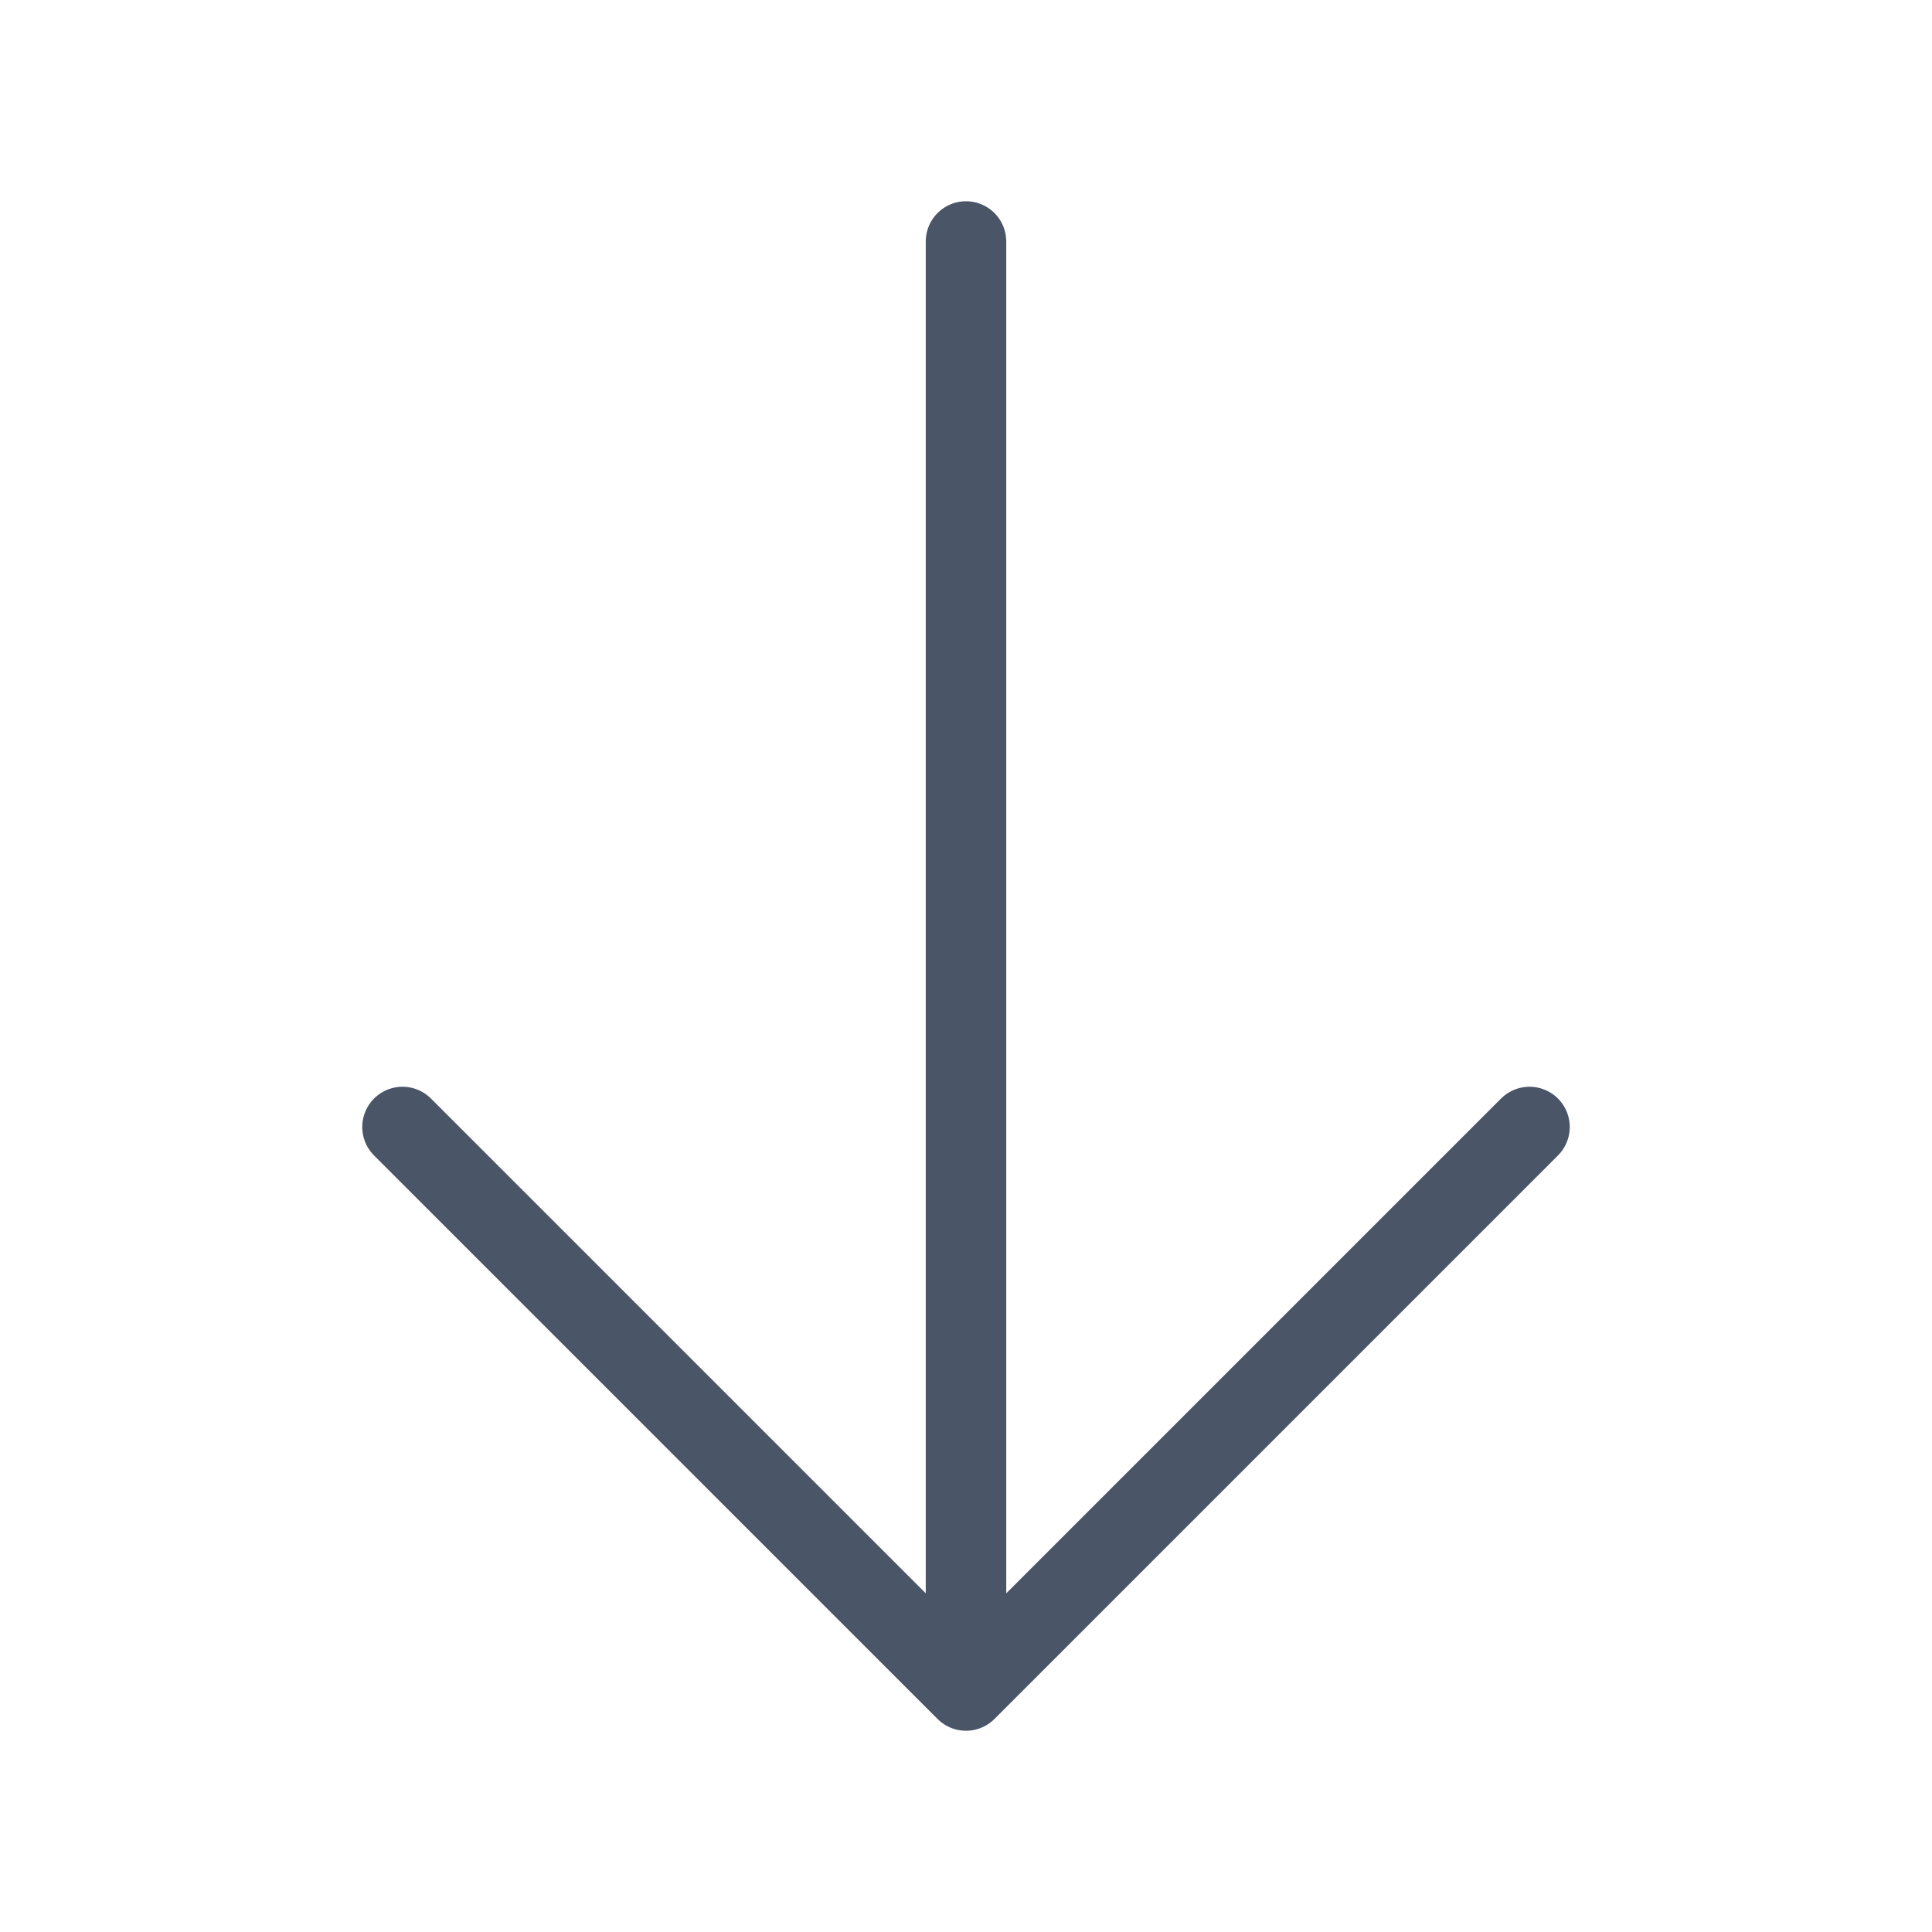 <svg width="24" height="24" viewBox="0 0 24 24" fill="none" xmlns="http://www.w3.org/2000/svg">
<path d="M19 14L12 21M12 21L5 14M12 21L12 3" stroke="#4A5568" stroke-width="1" stroke-linecap="round" stroke-linejoin="round"/>
</svg>
